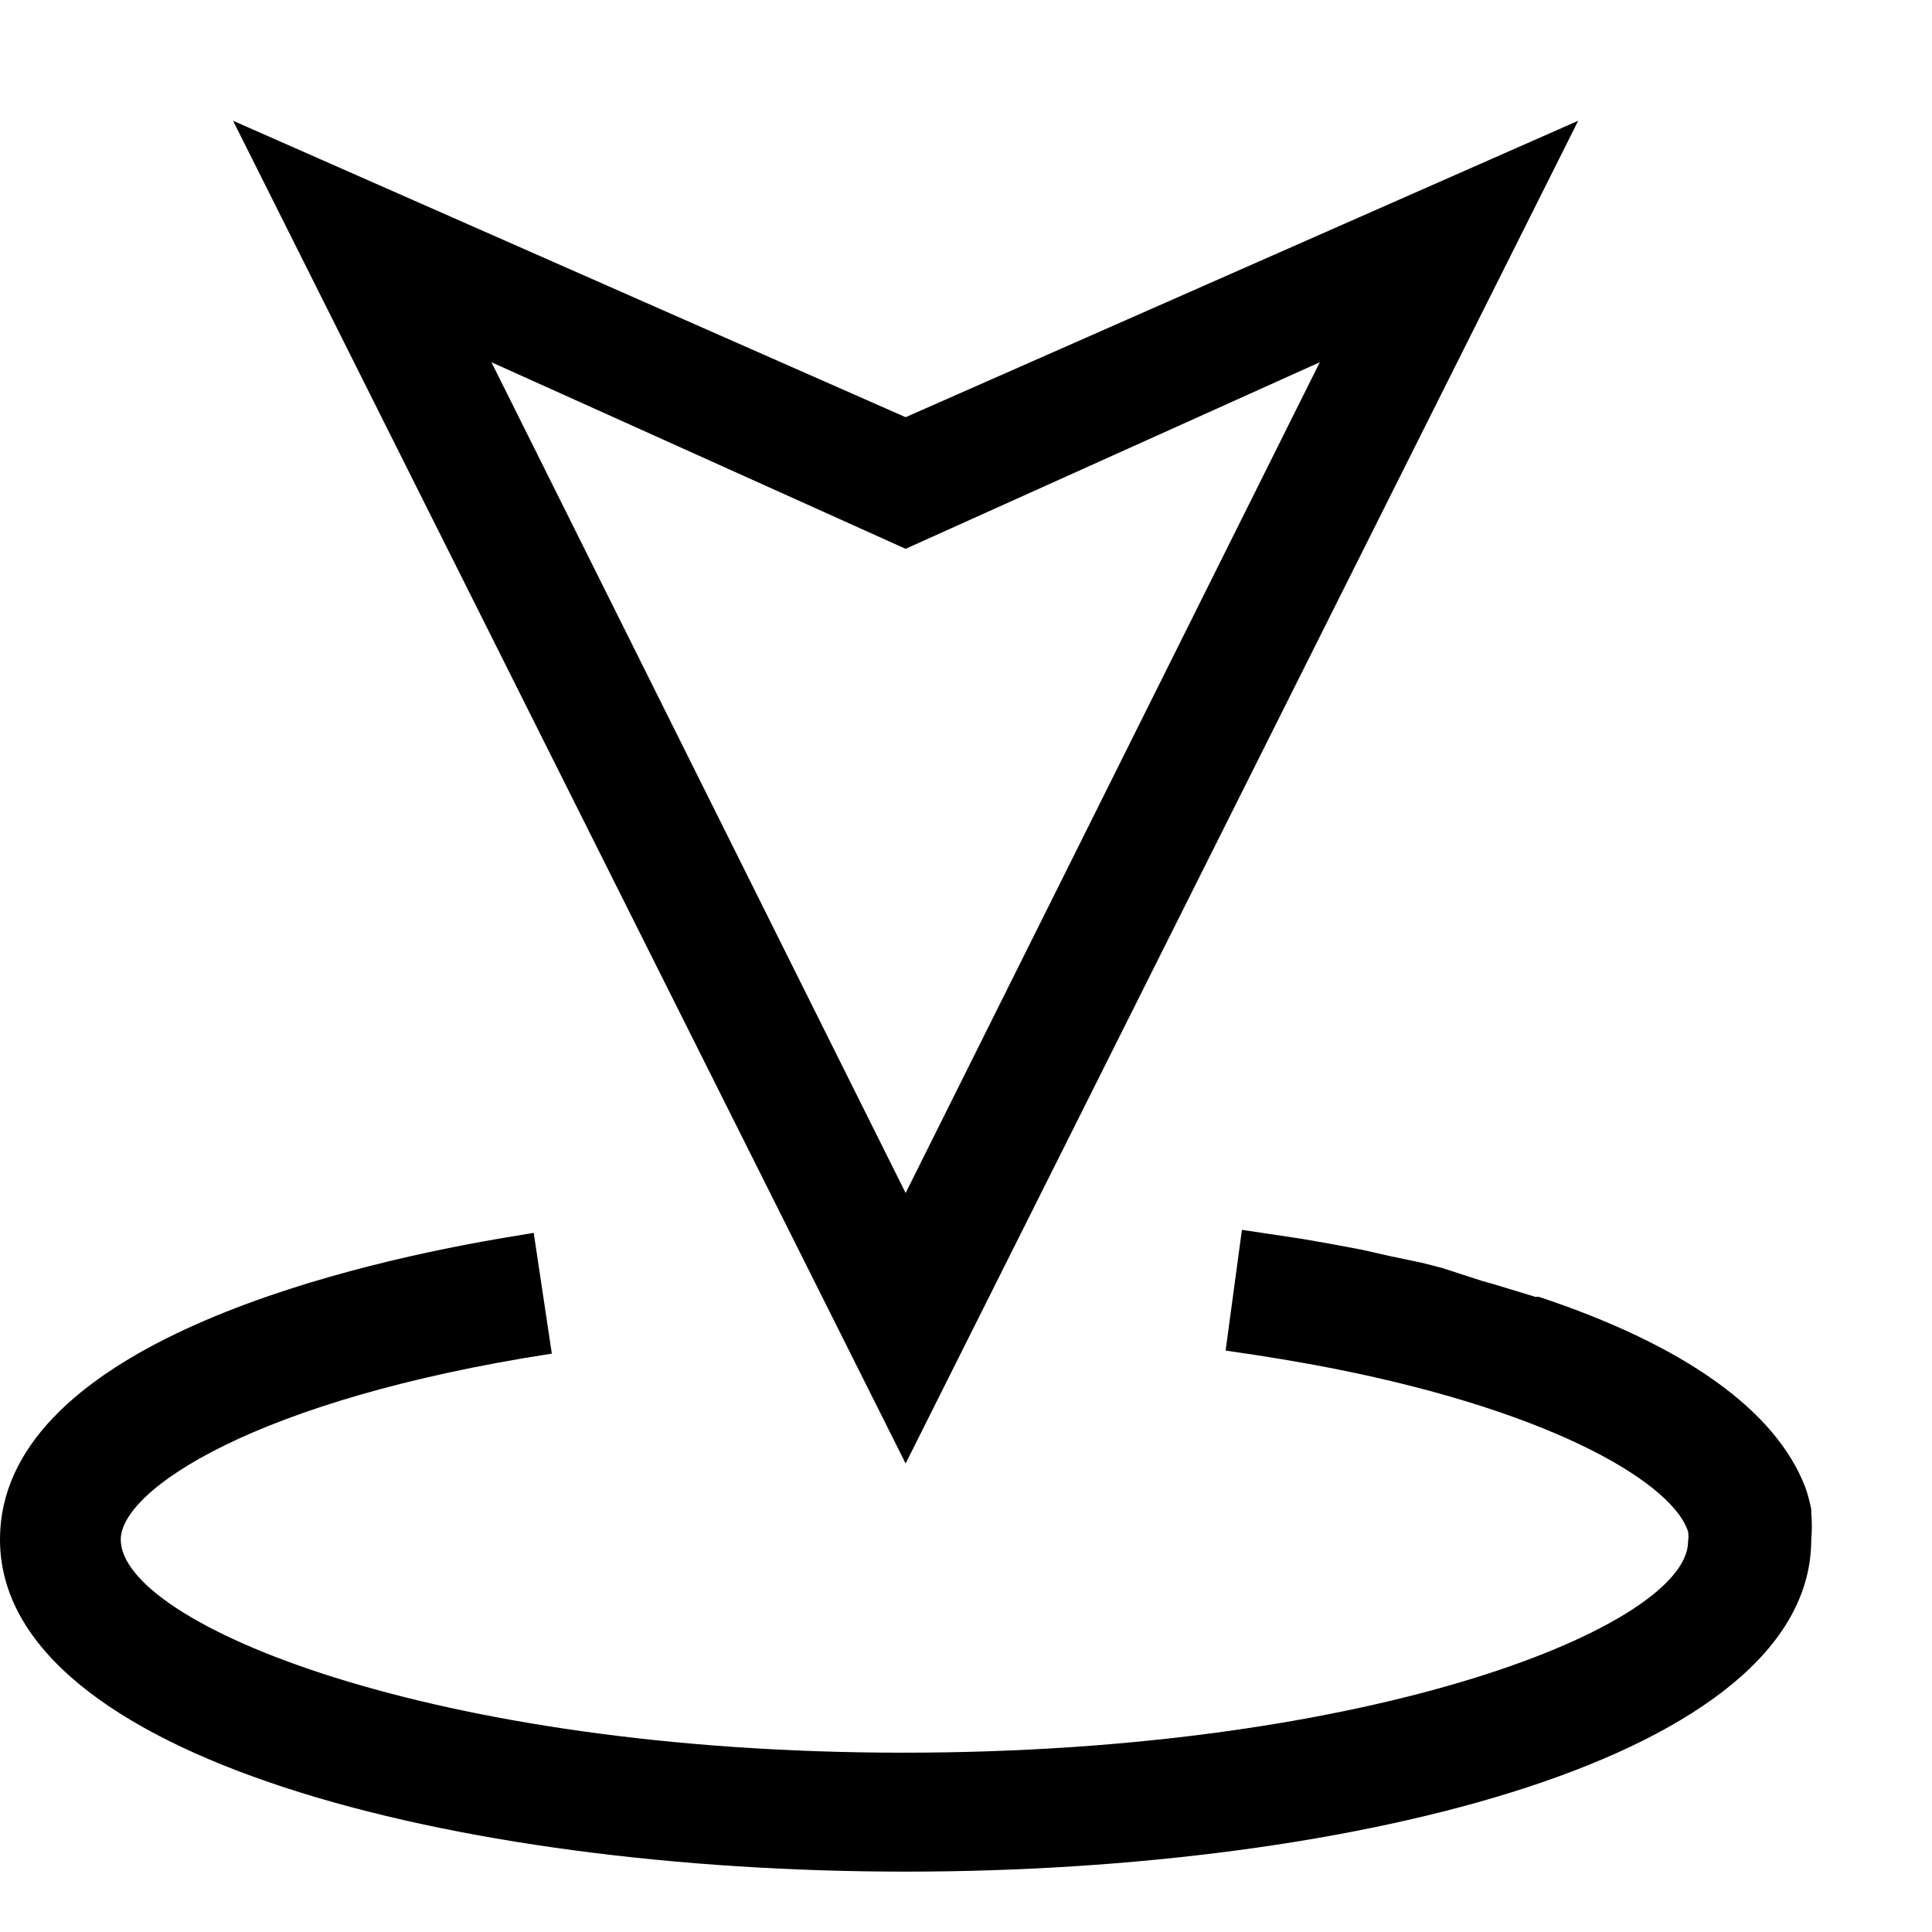 <svg xmlns="http://www.w3.org/2000/svg" width="32" height="32" viewBox="0 0 32 32">
  <g transform="translate(0 2)">
    <path class="euiIcon__fillSecondary" d="M15,22.24 L3.86,0 L15,4.91 L26.14,0 L15,22.24 Z M8.14,4 L15,17.76 L21.86,4 L15,7.09 L8.14,4 Z"/>
    <path d="M30,23.06 L30,23 C29.976,22.874 29.943,22.751 29.9,22.63 C29.41,21.36 27.9,20.28 25.49,19.48 L25.43,19.48 L24.74,19.27 L24.56,19.22 L23.88,19 L23.57,18.92 L23,18.8 L22.56,18.7 L22.08,18.61 L21.57,18.52 L20.57,18.37 L20.3,20.37 C20.94,20.46 21.54,20.56 22.1,20.67 C25.88,21.42 27.73,22.62 27.96,23.37 C27.968,23.423 27.968,23.477 27.96,23.53 C27.96,24.92 22.78,27.03 14.96,27.03 C7.14,27.03 2,24.89 2,23.5 C2,22.68 4.22,21.18 9.14,20.42 L8.84,18.42 L8.3,18.51 C5.43,19 0,20.37 0,23.5 C0,27.11 7.55,29 15,29 C22.45,29 30,27.11 30,23.5 C30.013,23.354 30.013,23.206 30,23.06 Z"/>
  </g>
</svg>
